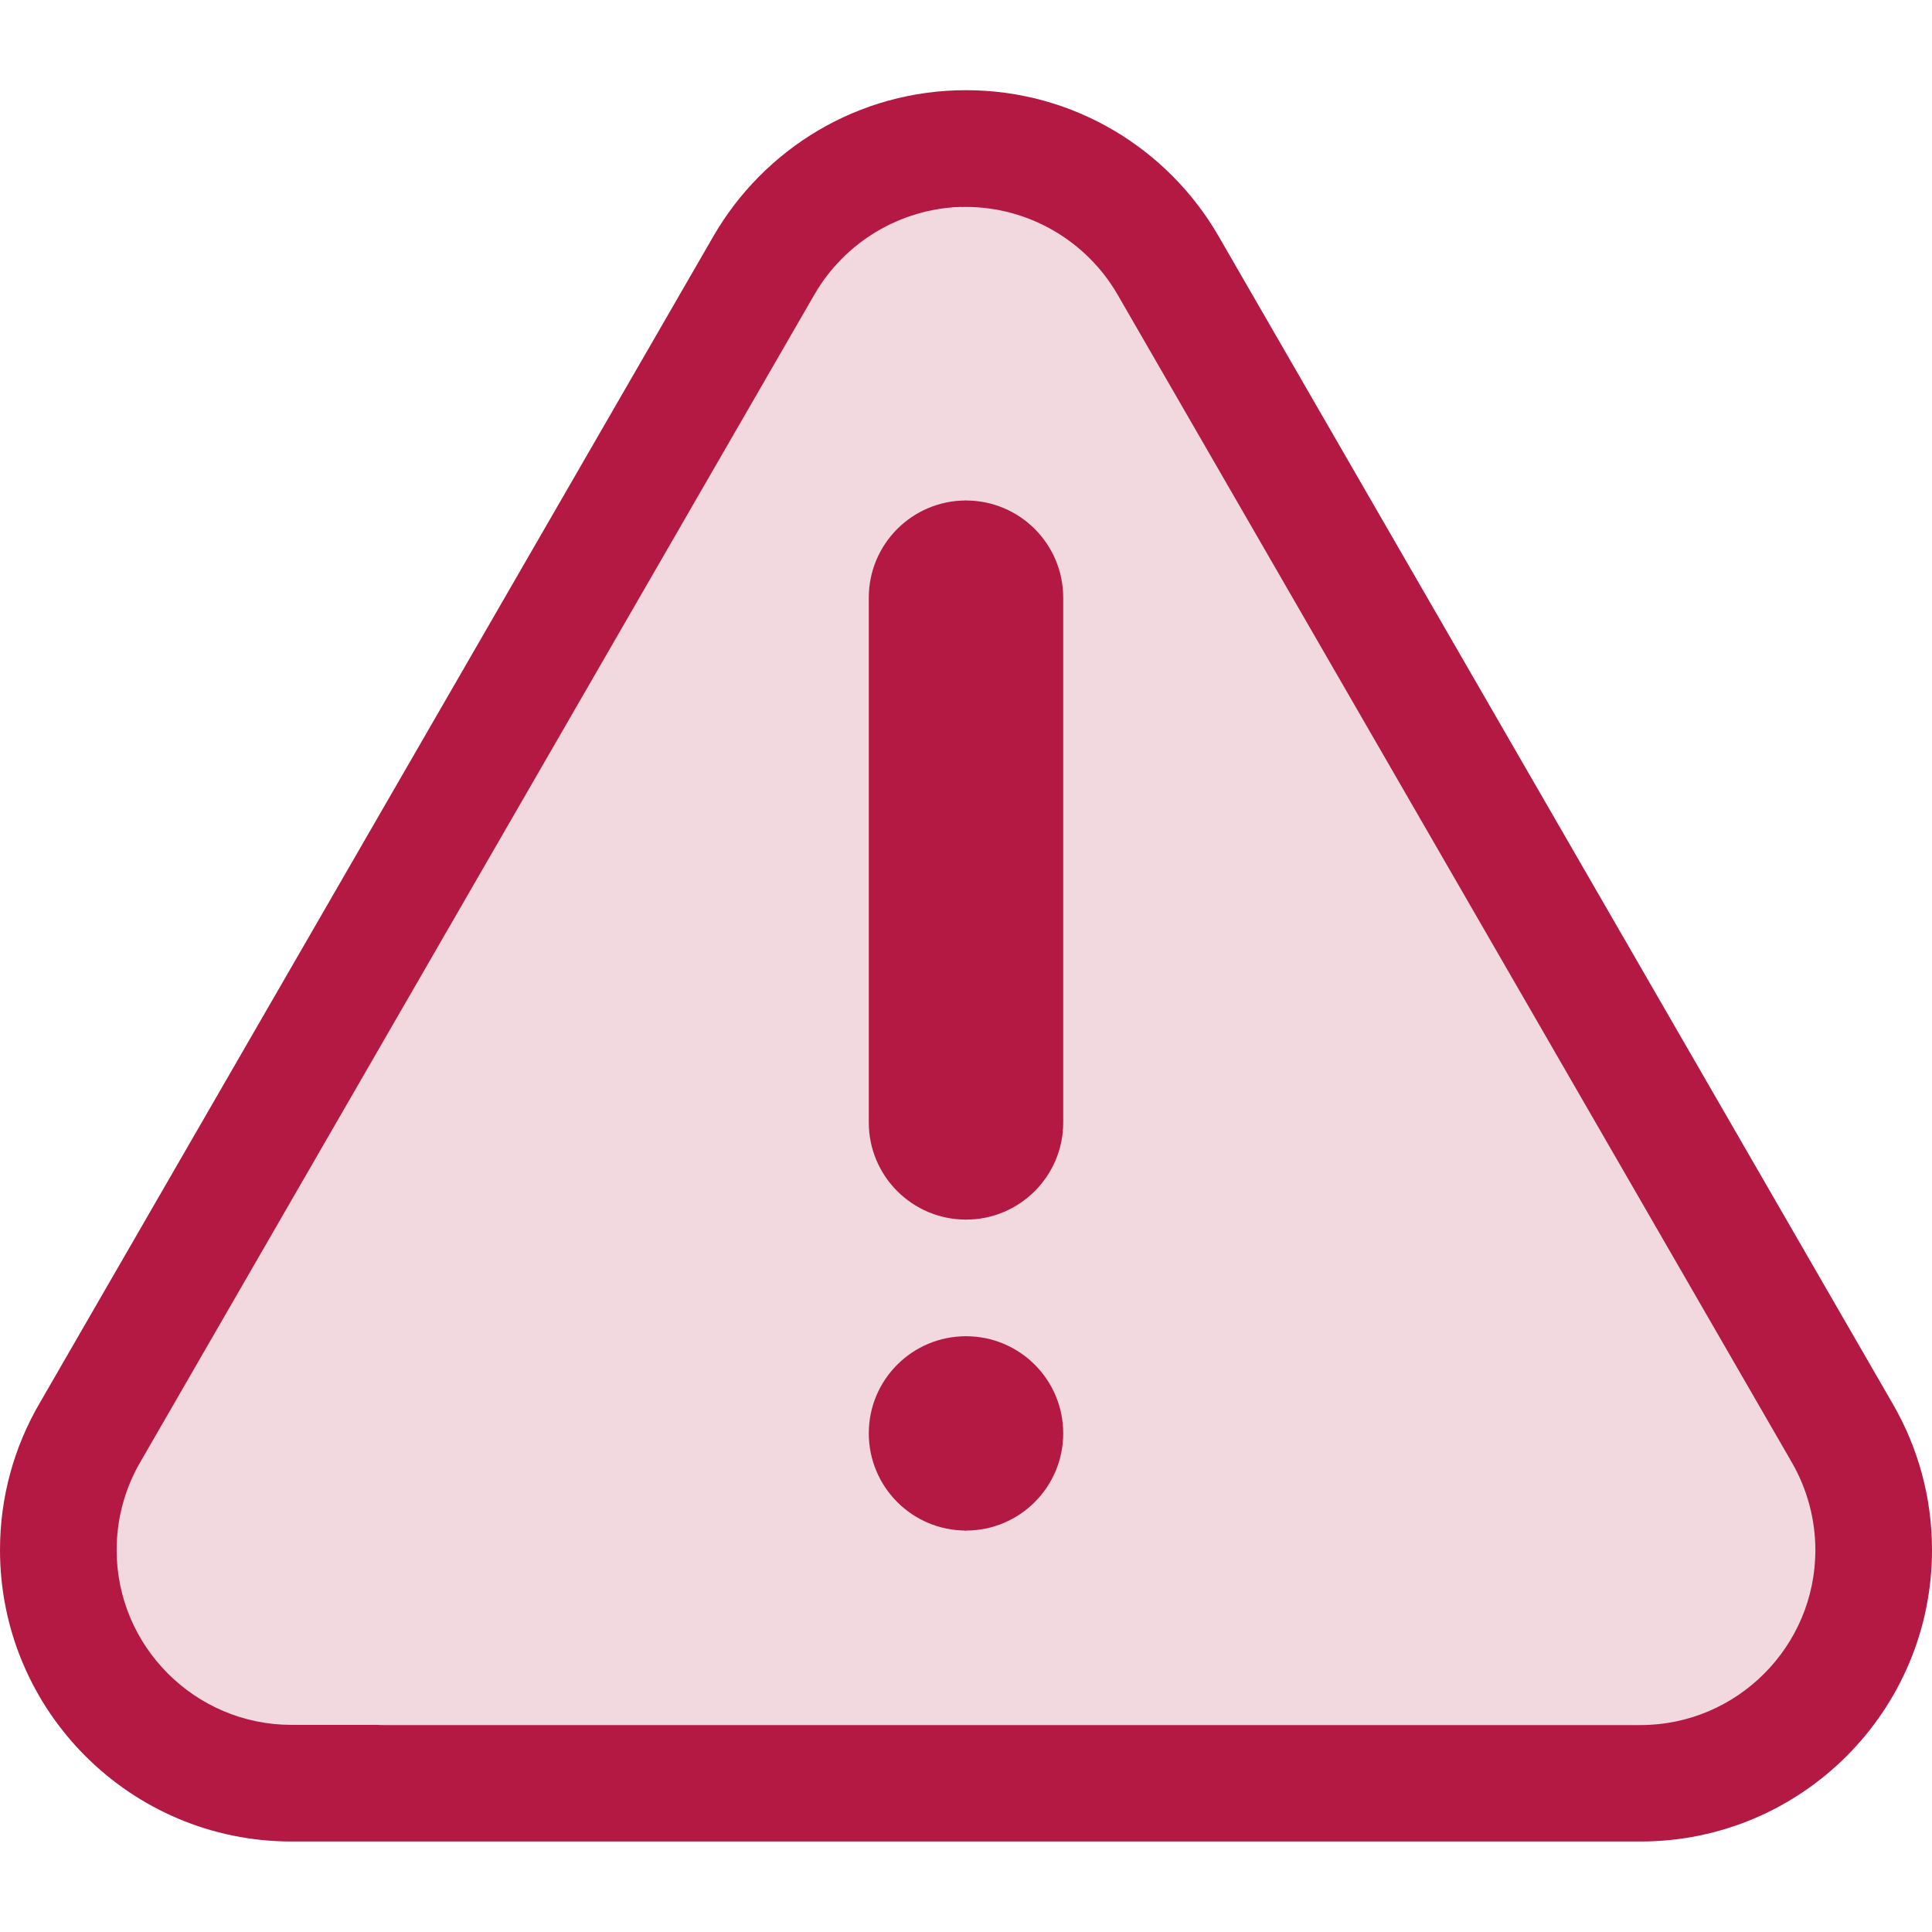 <svg width="19" height="19" viewBox="0 0 19 19" fill="none" xmlns="http://www.w3.org/2000/svg">
<g clip-path="url(#clip0_3222_5855)">
<path d="M7.016 2.323L0.383 13.811C0.14 14.232 0 14.721 0 15.242C0 16.826 1.284 18.11 2.867 18.11H9.5L11.794 9.498L9.5 0.887C8.438 0.887 7.512 1.465 7.016 2.323Z" fill="#B31942"/>
<path d="M11.984 2.323L18.617 13.811C18.86 14.232 19 14.721 19 15.242C19 16.826 17.716 18.11 16.133 18.11H9.5V0.887C10.562 0.887 11.489 1.465 11.984 2.323Z" fill="#B31942"/>
<path d="M1.376 14.385L8.009 2.897C8.308 2.379 8.857 2.052 9.451 2.035L3.778 16.963H2.867C1.919 16.963 1.147 16.192 1.147 15.243C1.147 14.942 1.226 14.645 1.376 14.385Z" fill="#F2D8DF"/>
<path d="M2.492 14.386C2.362 14.646 2.294 14.943 2.294 15.244C2.294 16.193 2.959 16.965 3.778 16.965H16.133C17.081 16.965 17.853 16.193 17.853 15.244C17.853 14.943 17.773 14.646 17.624 14.386L10.991 2.898C10.684 2.366 10.112 2.035 9.5 2.035C9.483 2.035 9.467 2.036 9.451 2.036C8.941 2.056 8.47 2.382 8.214 2.898L2.492 14.386Z" fill="#F2D8DF"/>
<path d="M9.5 13.141V15.052C8.972 15.052 8.544 14.624 8.544 14.096C8.544 13.568 8.972 13.141 9.5 13.141Z" fill="#B31942"/>
<path d="M9.5 13.141C9.394 13.141 9.309 13.568 9.309 14.096C9.309 14.624 9.394 15.052 9.5 15.052C10.028 15.052 10.456 14.624 10.456 14.096C10.456 13.568 10.028 13.141 9.5 13.141Z" fill="#B31942"/>
<path d="M9.5 4.922V11.994C8.972 11.994 8.544 11.566 8.544 11.039V5.878C8.544 5.35 8.972 4.922 9.5 4.922Z" fill="#B31942"/>
<path d="M9.5 4.922C9.394 4.922 9.309 5.35 9.309 5.878V11.039C9.309 11.566 9.394 11.994 9.5 11.994C10.028 11.994 10.456 11.566 10.456 11.039V5.878C10.456 5.35 10.028 4.922 9.5 4.922Z" fill="#B31942"/>
</g>
<defs>
<clipPath id="clip0_3222_5855">
<rect width="19" height="19" fill="white" transform="matrix(-1 0 0 1 19 0)"/>
</clipPath>
</defs>
</svg>
